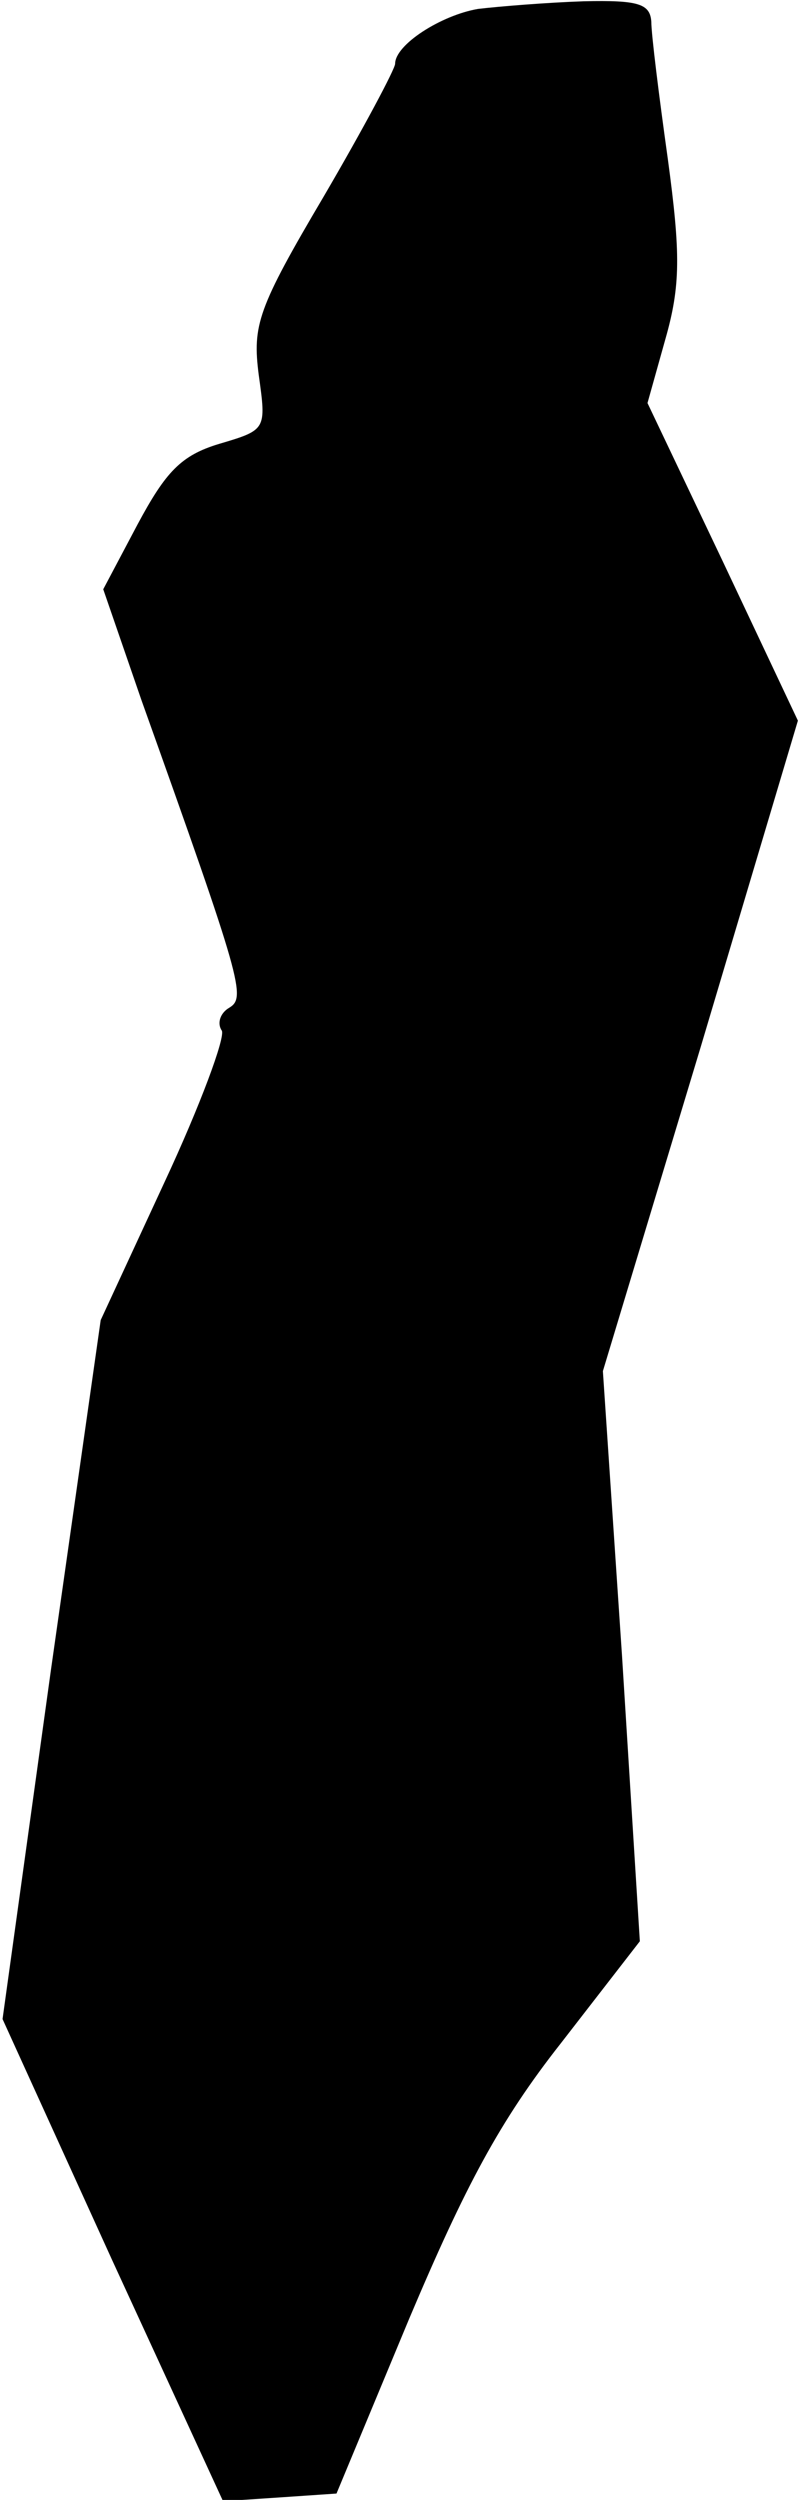 <?xml version="1.0" standalone="no"?>
<!DOCTYPE svg PUBLIC "-//W3C//DTD SVG 20010904//EN"
 "http://www.w3.org/TR/2001/REC-SVG-20010904/DTD/svg10.dtd">
<svg version="1.0" xmlns="http://www.w3.org/2000/svg"
 width="63pt" height="196pt" viewBox="0 0 63 196"
 preserveAspectRatio="xMidYMid meet">
<g transform="translate(0,196) scale(0.1,-0.1)"
fill="#000000" stroke="none">
<path fill="#000000" stroke="none" d="M375 1953 c-29 -5 -65 -28 -65 -43 0
-4 -25 -51 -56 -104 -52 -88 -56 -101 -51 -140 6 -43 6 -43 -31 -54 -30 -9
-42 -22 -64 -63 l-27 -51 30 -87 c79 -221 82 -233 69 -241 -7 -4 -10 -12 -6
-18 3 -5 -17 -59 -45 -119 l-50 -108 -39 -274 -38 -274 86 -189 87 -189 45 3
44 3 57 137 c44 104 71 155 119 216 l62 80 -14 224 -15 223 77 255 76 255 -59
125 -59 124 14 50 c12 42 12 67 2 141 -7 50 -13 98 -13 108 -1 14 -10 17 -53
16 -29 -1 -66 -4 -83 -6z"/>
</g>
</svg>
